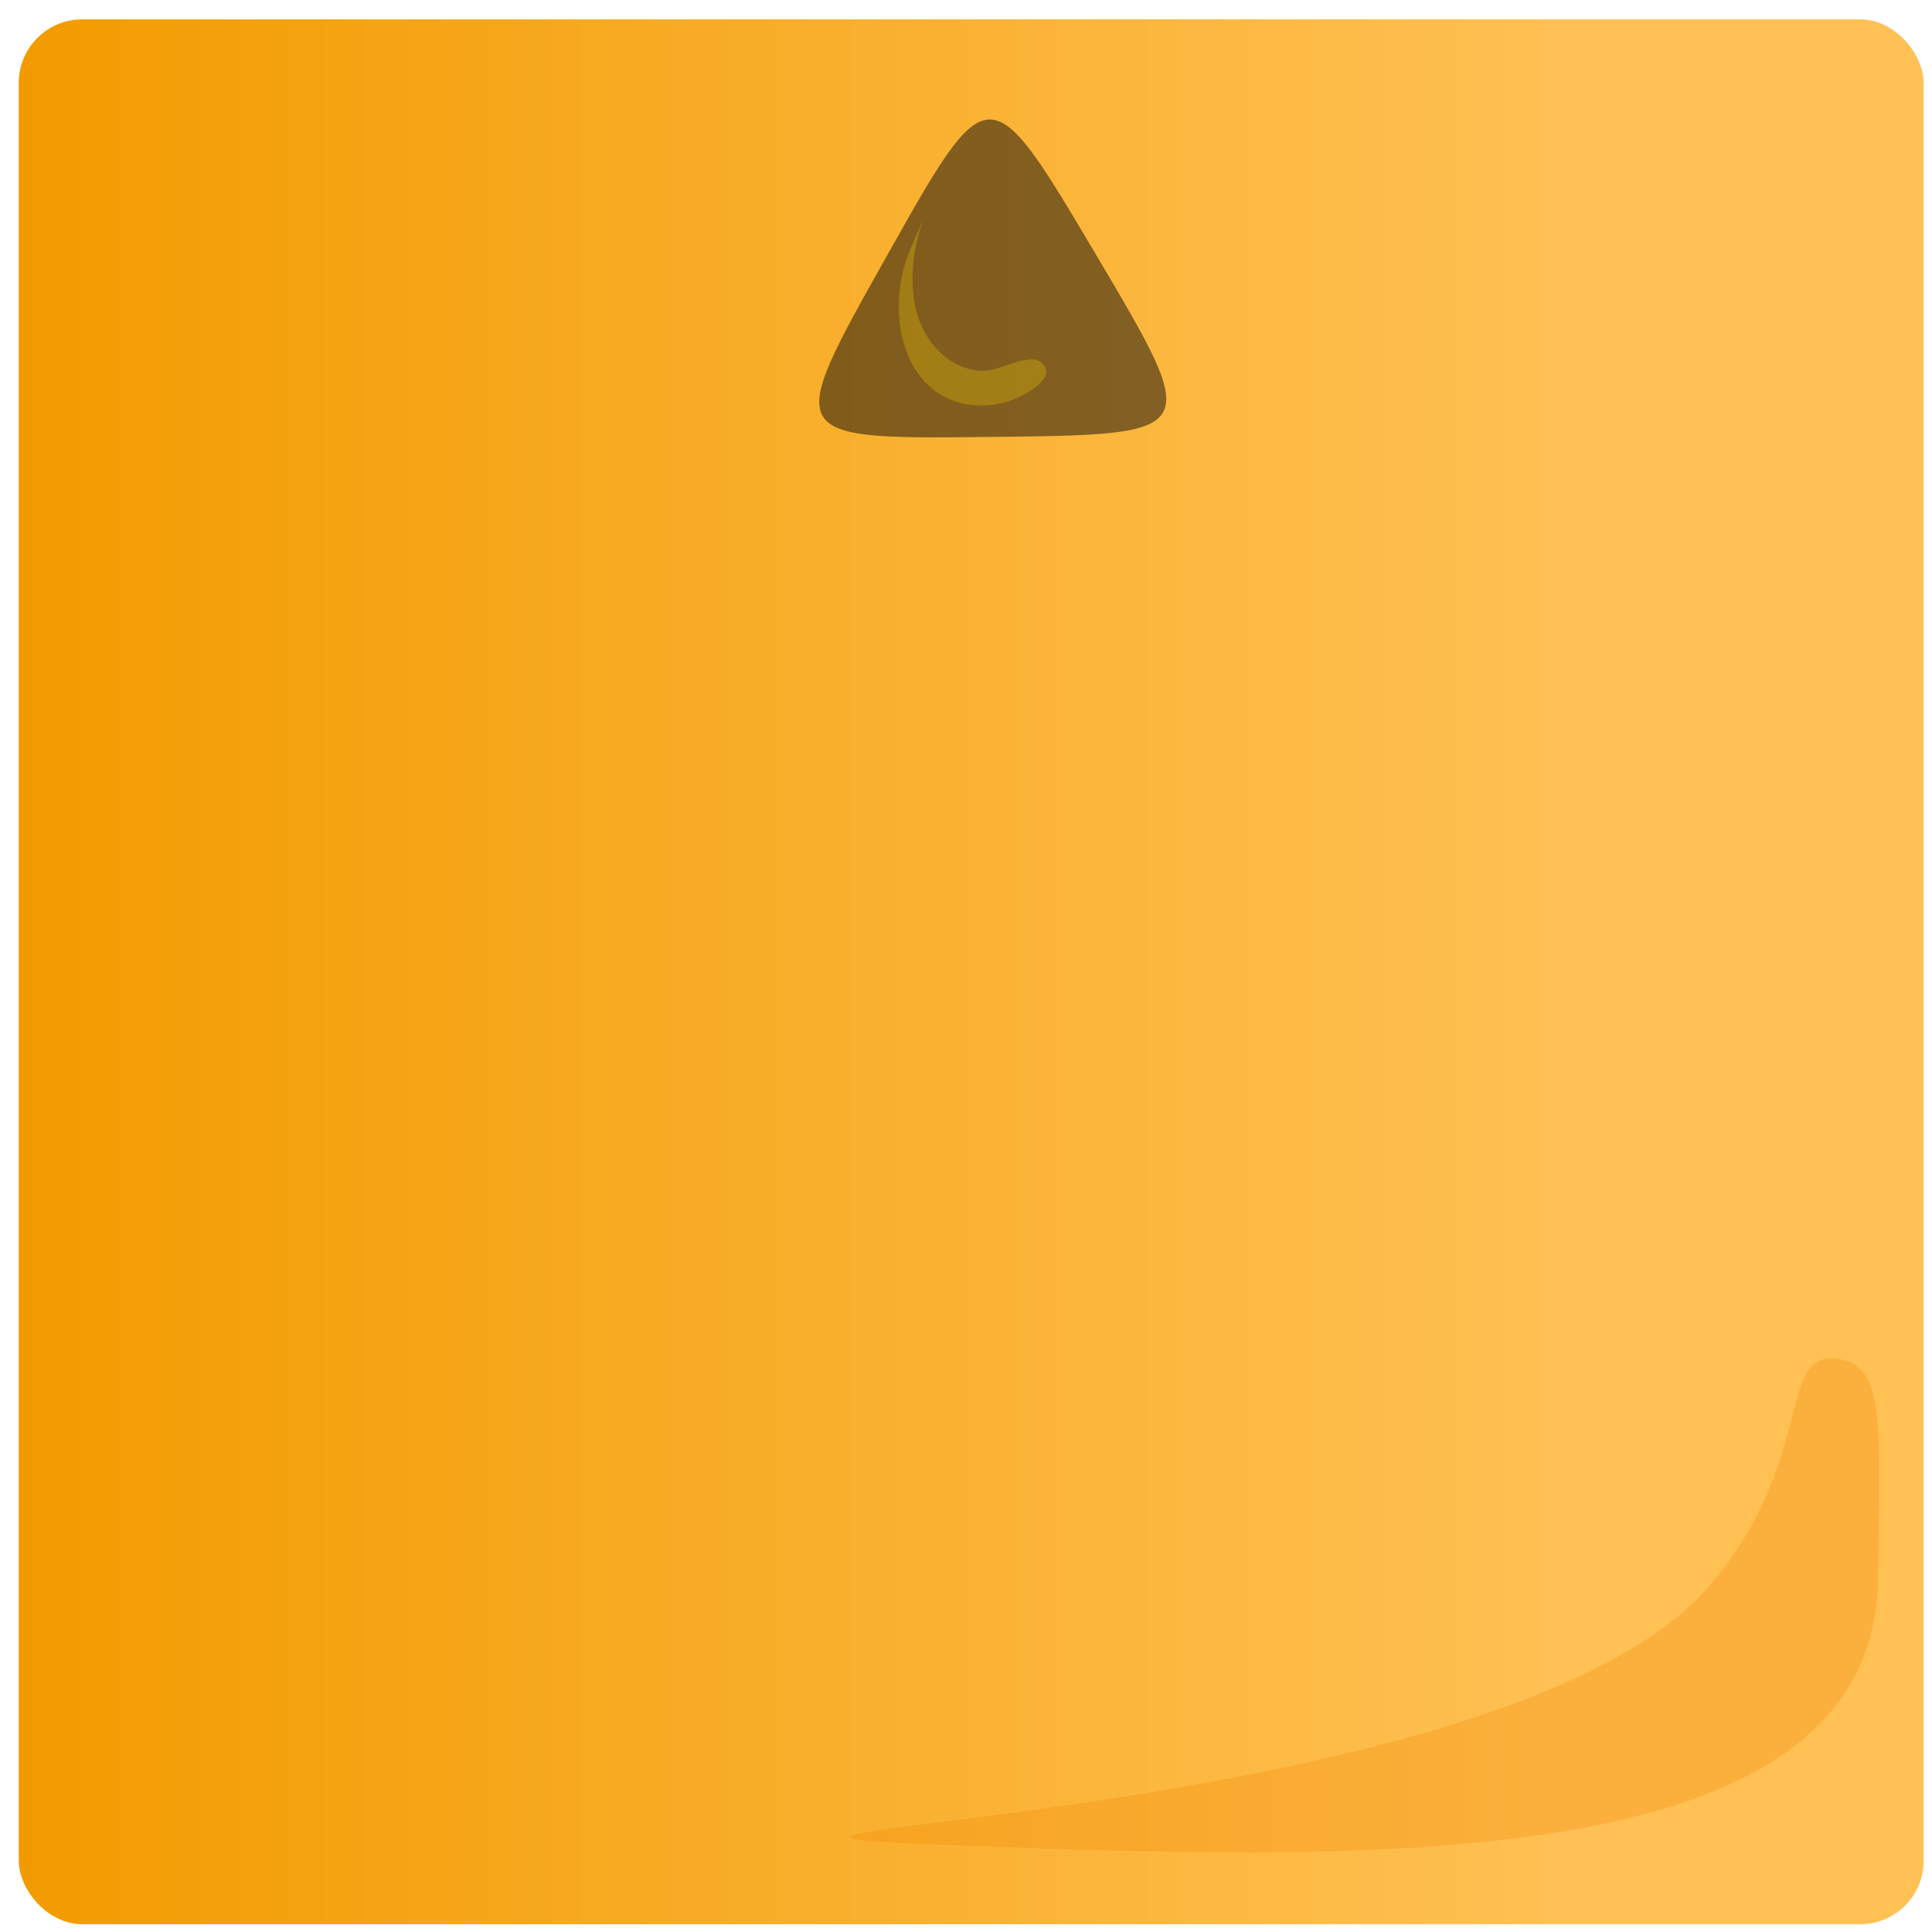 <?xml version="1.0" encoding="UTF-8" standalone="no"?>
<!-- Created with Inkscape (http://www.inkscape.org/) -->

<svg
   width="575"
   height="575"
   viewBox="0 0 152.135 152.135"
   version="1.1"
   id="svg1"
   inkscape:version="1.3.2 (091e20e, 2023-11-25)"
   sodipodi:docname="kwadrat orange 570 x 570.svg"
   xmlns:inkscape="http://www.inkscape.org/namespaces/inkscape"
   xmlns:sodipodi="http://sodipodi.sourceforge.net/DTD/sodipodi-0.dtd"
   xmlns:xlink="http://www.w3.org/1999/xlink"
   xmlns="http://www.w3.org/2000/svg"
   xmlns:svg="http://www.w3.org/2000/svg">
  <sodipodi:namedview
     id="namedview1"
     pagecolor="#ffffff"
     bordercolor="#000000"
     borderopacity="0.25"
     inkscape:showpageshadow="2"
     inkscape:pageopacity="0.0"
     inkscape:pagecheckerboard="0"
     inkscape:deskcolor="#d1d1d1"
     inkscape:document-units="mm"
     inkscape:zoom="0.95849687"
     inkscape:cx="247.26215"
     inkscape:cy="293.16736"
     inkscape:window-width="1224"
     inkscape:window-height="847"
     inkscape:window-x="217"
     inkscape:window-y="25"
     inkscape:window-maximized="0"
     inkscape:current-layer="layer1" />
  <defs
     id="defs1">
    <linearGradient
       inkscape:collect="always"
       xlink:href="#linearGradient14131"
       id="linearGradient14135"
       x1="-188.232"
       y1="-40.75"
       x2="-66.58"
       y2="-40.75"
       gradientUnits="userSpaceOnUse"
       gradientTransform="translate(-207.292,82.994)" />
    <linearGradient
       inkscape:collect="always"
       id="linearGradient14131">
      <stop
         style="stop-color:#f29b00;stop-opacity:1"
         offset="0"
         id="stop14127" />
      <stop
         style="stop-color:#ffc154;stop-opacity:1"
         offset="1"
         id="stop14129" />
    </linearGradient>
  </defs>
  <g
     inkscape:label="Warstwa 1"
     inkscape:groupmode="layer"
     id="layer1">
    <g
       id="g16598"
       transform="translate(397.001,34.28)">
      <rect
         ry="5"
         rx="5"
         y="-32.756"
         x="-395.524"
         height="150"
         width="150"
         id="rect14125"
         style="opacity:1;fill:url(#linearGradient14135);fill-opacity:1;fill-rule:evenodd;stroke:none;stroke-width:0.265;stroke-opacity:1;paint-order:normal" />
      <g
         transform="translate(-0.756,5.292)"
         id="g16591">
        <path
           sodipodi:type="star"
           style="opacity:0.506;fill:#0c0b09;fill-opacity:1;fill-rule:evenodd;stroke:none;stroke-width:1.191;paint-order:normal"
           id="path12483-7"
           sodipodi:sides="3"
           sodipodi:cx="-341.44272"
           sodipodi:cy="-239.22292"
           sodipodi:r1="9.5217905"
           sodipodi:r2="4.7608948"
           sodipodi:arg1="1.2036225"
           sodipodi:arg2="2.25082"
           inkscape:flatsided="true"
           inkscape:rounded="1"
           inkscape:randomized="0"
           d="m -338.025,-230.336 c -15.393,5.92 -15.393,5.92 -12.824,-10.37 2.569,-16.291 2.569,-16.291 15.393,-5.92 12.824,10.37 12.824,10.37 -2.569,16.291 z"
           inkscape:transform-center-x="-1.9428201"
           inkscape:transform-center-y="-0.86631666"
           inkscape:export-filename="C:\Users\barba\Dokumenty\Inkscape_projekty\Flow_sysyems\yellow.png"
           inkscape:export-xdpi="72"
           inkscape:export-ydpi="72"
           transform="rotate(20.386,-954.184,-62.173)" />
        <path
           d="m -314.206,-10.992 c -0.93,-0.881 -3.233,0.575 -4.441,0.616 -2.258,0.078 -4.218,-1.546 -5.126,-3.753 -0.96,-2.335 -0.77,-5.746 0.408,-8.572 0.003,-0.007 0.004,-0.009 0.002,-0.004 -0.7,1.718 -1.559,3.227 -1.899,5.066 -0.564,3.047 0.04,5.985 1.599,7.86 1.612,1.938 4.118,2.569 6.696,1.856 0.796,-0.22 4.185,-1.719 2.761,-3.068"
           id="path11307-5-2"
           inkscape:connector-curvature="0"
           style="opacity:0.257;fill:#ffe000;stroke:none;stroke-width:0.164"
           inkscape:transform-center-x="-138.95619"
           inkscape:transform-center-y="79.813682"
           inkscape:export-filename="C:\Users\barba\Dokumenty\Inkscape_projekty\Flow_sysyems\yellow.png"
           inkscape:export-xdpi="72"
           inkscape:export-ydpi="72" />
      </g>
      <path
         sodipodi:nodetypes="csssc"
         inkscape:connector-curvature="0"
         id="path14779"
         d="m -252.72,72.693 c 4.238,0.159 3.756,4.752 3.616,17.26 -0.261,23.33 -38.459,22.363 -72.363,21.088 -33.904,-1.274 42.511,-1.211 59.015,-20.385 8.252,-9.587 5.494,-18.123 9.732,-17.963"
         inkscape:transform-center-y="-3.7852353"
         inkscape:transform-center-x="1.8988968"
         style="opacity:0.278;fill:#f28500;fill-opacity:1;fill-rule:evenodd;stroke:none;stroke-width:0.159;stroke-opacity:1;paint-order:normal" />
    </g>
  </g>
</svg>
